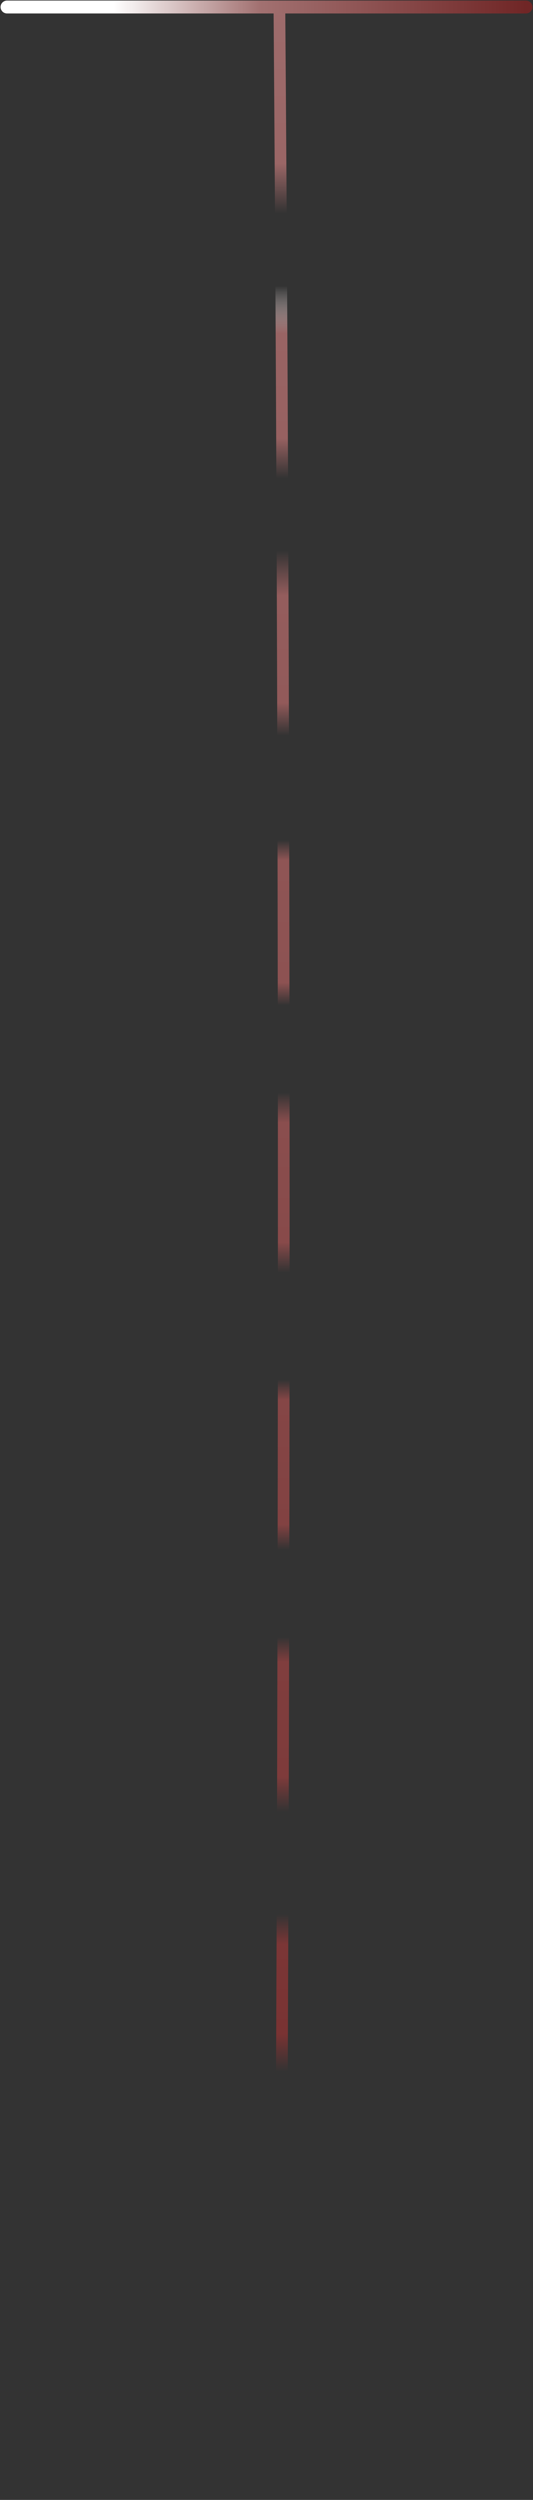 <svg width="456" height="2136" viewBox="0 0 456 2136" fill="none" xmlns="http://www.w3.org/2000/svg">
<rect x="0" y="0" width="456" height="2136" fill="#333333" stroke="none"/>
<path d="M239 1C245.8 866.6 241.833 1784.33 239 2135" stroke="url(#paint0_linear_124_247)" stroke-width="10"/>
<path d="M6 6L450 6" stroke="url(#paint1_linear_124_247)" stroke-width="11" stroke-linecap="round"/>
<defs>
<linearGradient id="paint0_linear_124_247" x1="240.877" y1="1" x2="240.877" y2="2135" gradientUnits="userSpaceOnUse">
<stop stop-color="#9E6C6C"/>
<stop offset="0.065" stop-color="#9A6666"/>
<stop offset="0.085" stop-color="#9A6666" stop-opacity="0"/>
<stop offset="0.114" stop-color="white" stop-opacity="0"/>
<stop offset="0.133" stop-color="#996464"/>
<stop offset="0.175" stop-color="#976161"/>
<stop offset="0.191" stop-color="#966060" stop-opacity="0"/>
<stop offset="0.22" stop-color="#955E5E" stop-opacity="0"/>
<stop offset="0.238" stop-color="#945D5D"/>
<stop offset="0.281" stop-color="#925A5A"/>
<stop offset="0.294" stop-color="#915959" stop-opacity="0"/>
<stop offset="0.336" stop-color="#8F5656" stop-opacity="0"/>
<stop offset="0.344" stop-color="#8F5555"/>
<stop offset="0.393" stop-color="#8D5252"/>
<stop offset="0.402" stop-color="#8C5151" stop-opacity="0"/>
<stop offset="0.437" stop-color="#8B4F4F" stop-opacity="0"/>
<stop offset="0.449" stop-color="#8A4E4E"/>
<stop offset="0.497" stop-color="#884A4A"/>
<stop offset="0.509" stop-color="#874949" stop-opacity="0"/>
<stop offset="0.552" stop-color="#854646" stop-opacity="0"/>
<stop offset="0.56" stop-color="#854646"/>
<stop offset="0.61" stop-color="#824242"/>
<stop offset="0.62" stop-color="#824141" stop-opacity="0"/>
<stop offset="0.655" stop-color="#803F3F" stop-opacity="0"/>
<stop offset="0.665" stop-color="#803E3E"/>
<stop offset="0.711" stop-color="#7E3B3B"/>
<stop offset="0.725" stop-color="#7D3A3A" stop-opacity="0"/>
<stop offset="0.766" stop-color="#7B3737" stop-opacity="0"/>
<stop offset="0.778" stop-color="#7B3636"/>
<stop offset="0.814" stop-color="#793333"/>
<stop offset="0.829" stop-color="#783232" stop-opacity="0"/>
<stop offset="1" stop-color="#702626" stop-opacity="0"/>
</linearGradient>
<linearGradient id="paint1_linear_124_247" x1="6" y1="6" x2="466.586" y2="6" gradientUnits="userSpaceOnUse">
<stop offset="0.198" stop-color="white"/>
<stop offset="0.469" stop-color="#A27171"/>
<stop offset="0.693" stop-color="#8B4F4F"/>
<stop offset="0.964" stop-color="#702626"/>
</linearGradient>
</defs>
</svg>
